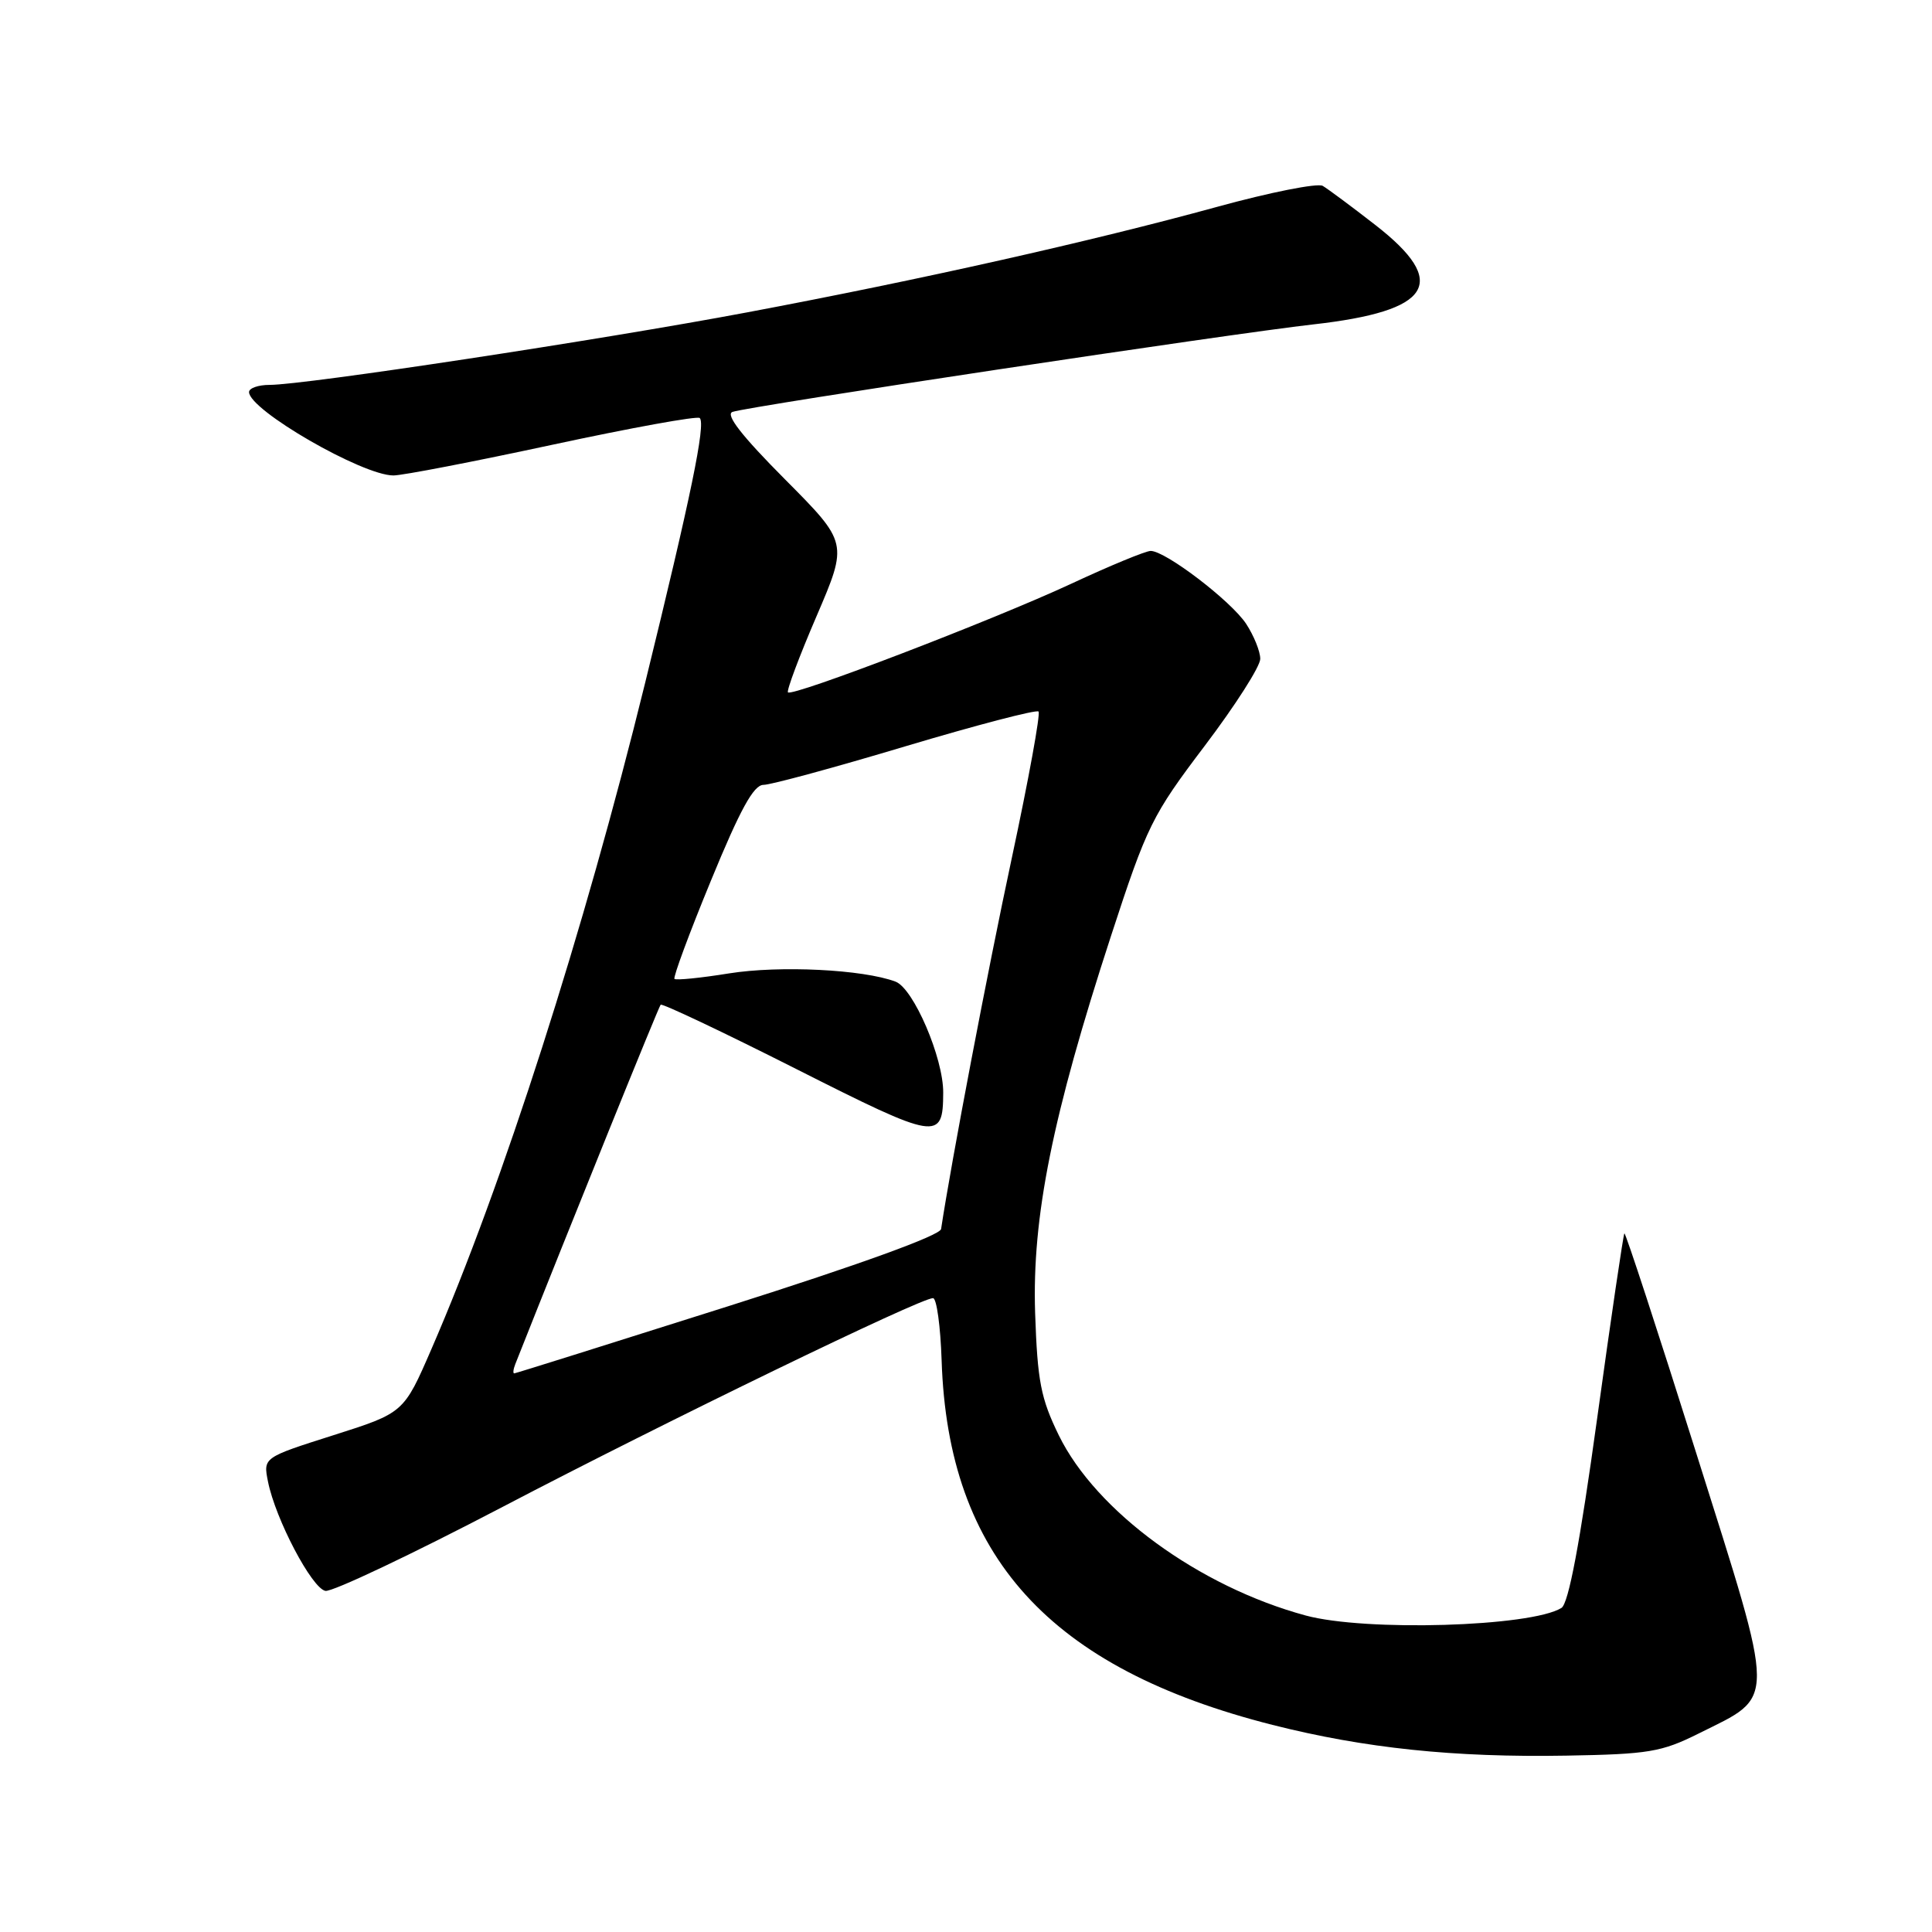 <?xml version="1.0" encoding="UTF-8" standalone="no"?>
<!DOCTYPE svg PUBLIC "-//W3C//DTD SVG 1.1//EN" "http://www.w3.org/Graphics/SVG/1.1/DTD/svg11.dtd" >
<svg xmlns="http://www.w3.org/2000/svg" xmlns:xlink="http://www.w3.org/1999/xlink" version="1.1" viewBox="0 0 256 256">
 <g >
 <path fill="currentColor"
d=" M 225.06 229.71 C 235.42 224.54 235.43 226.40 224.78 192.61 C 219.68 176.41 215.38 163.28 215.24 163.43 C 215.10 163.57 213.47 174.60 211.63 187.95 C 209.34 204.54 207.84 212.48 206.90 213.06 C 202.86 215.56 180.91 216.21 173.00 214.06 C 158.87 210.23 145.24 200.27 140.30 190.19 C 137.91 185.29 137.47 183.03 137.16 174.00 C 136.74 161.28 139.44 147.85 147.21 124.03 C 151.99 109.38 152.65 108.05 159.63 98.83 C 163.68 93.48 167.00 88.29 166.99 87.30 C 166.99 86.31 166.14 84.22 165.12 82.66 C 163.12 79.63 154.44 73.00 152.47 73.00 C 151.82 73.00 147.06 74.96 141.90 77.37 C 131.50 82.20 105.02 92.35 104.41 91.74 C 104.20 91.53 105.90 86.98 108.20 81.64 C 112.37 71.92 112.37 71.92 104.00 63.50 C 98.26 57.73 96.08 54.92 97.06 54.58 C 99.19 53.83 162.95 44.23 173.98 42.99 C 189.74 41.22 192.10 37.48 182.25 29.82 C 179.09 27.36 175.95 25.03 175.27 24.63 C 174.59 24.23 168.29 25.48 161.27 27.41 C 144.58 31.99 121.96 37.07 99.00 41.39 C 79.62 45.04 40.39 51.00 35.72 51.00 C 34.23 51.00 33.00 51.43 33.00 51.95 C 33.00 54.33 48.01 63.00 52.13 63.00 C 53.34 63.00 62.84 61.16 73.25 58.92 C 83.66 56.68 92.42 55.09 92.72 55.39 C 93.53 56.19 91.56 65.74 85.48 90.50 C 77.43 123.26 66.60 157.04 57.17 178.75 C 53.50 187.21 53.50 187.21 44.19 190.17 C 34.87 193.13 34.87 193.13 35.51 196.32 C 36.50 201.29 41.33 210.47 43.12 210.80 C 44.02 210.96 54.59 205.95 66.62 199.66 C 88.36 188.29 121.97 171.99 123.63 172.01 C 124.11 172.01 124.62 175.73 124.77 180.26 C 125.62 206.26 139.05 221.06 168.62 228.56 C 180.83 231.65 192.67 232.89 207.56 232.63 C 218.44 232.44 220.15 232.16 225.06 229.71 Z  M 68.28 180.75 C 75.78 161.82 87.27 133.41 87.54 133.13 C 87.74 132.93 95.81 136.75 105.47 141.63 C 124.25 151.12 124.95 151.23 124.98 144.79 C 125.01 140.19 121.04 130.96 118.66 130.07 C 114.34 128.45 103.32 127.91 96.60 128.98 C 92.83 129.59 89.58 129.91 89.37 129.71 C 89.17 129.50 91.34 123.63 94.21 116.67 C 98.07 107.27 99.86 104.00 101.16 104.00 C 102.12 104.00 110.60 101.70 120.00 98.88 C 129.41 96.07 137.33 94.00 137.61 94.28 C 137.89 94.55 136.30 103.27 134.08 113.64 C 130.87 128.61 126.06 153.88 124.70 162.85 C 124.58 163.69 113.91 167.56 96.50 173.08 C 81.10 177.96 68.34 181.97 68.14 181.98 C 67.95 181.99 68.01 181.44 68.28 180.75 Z "/>
</g>
</svg>